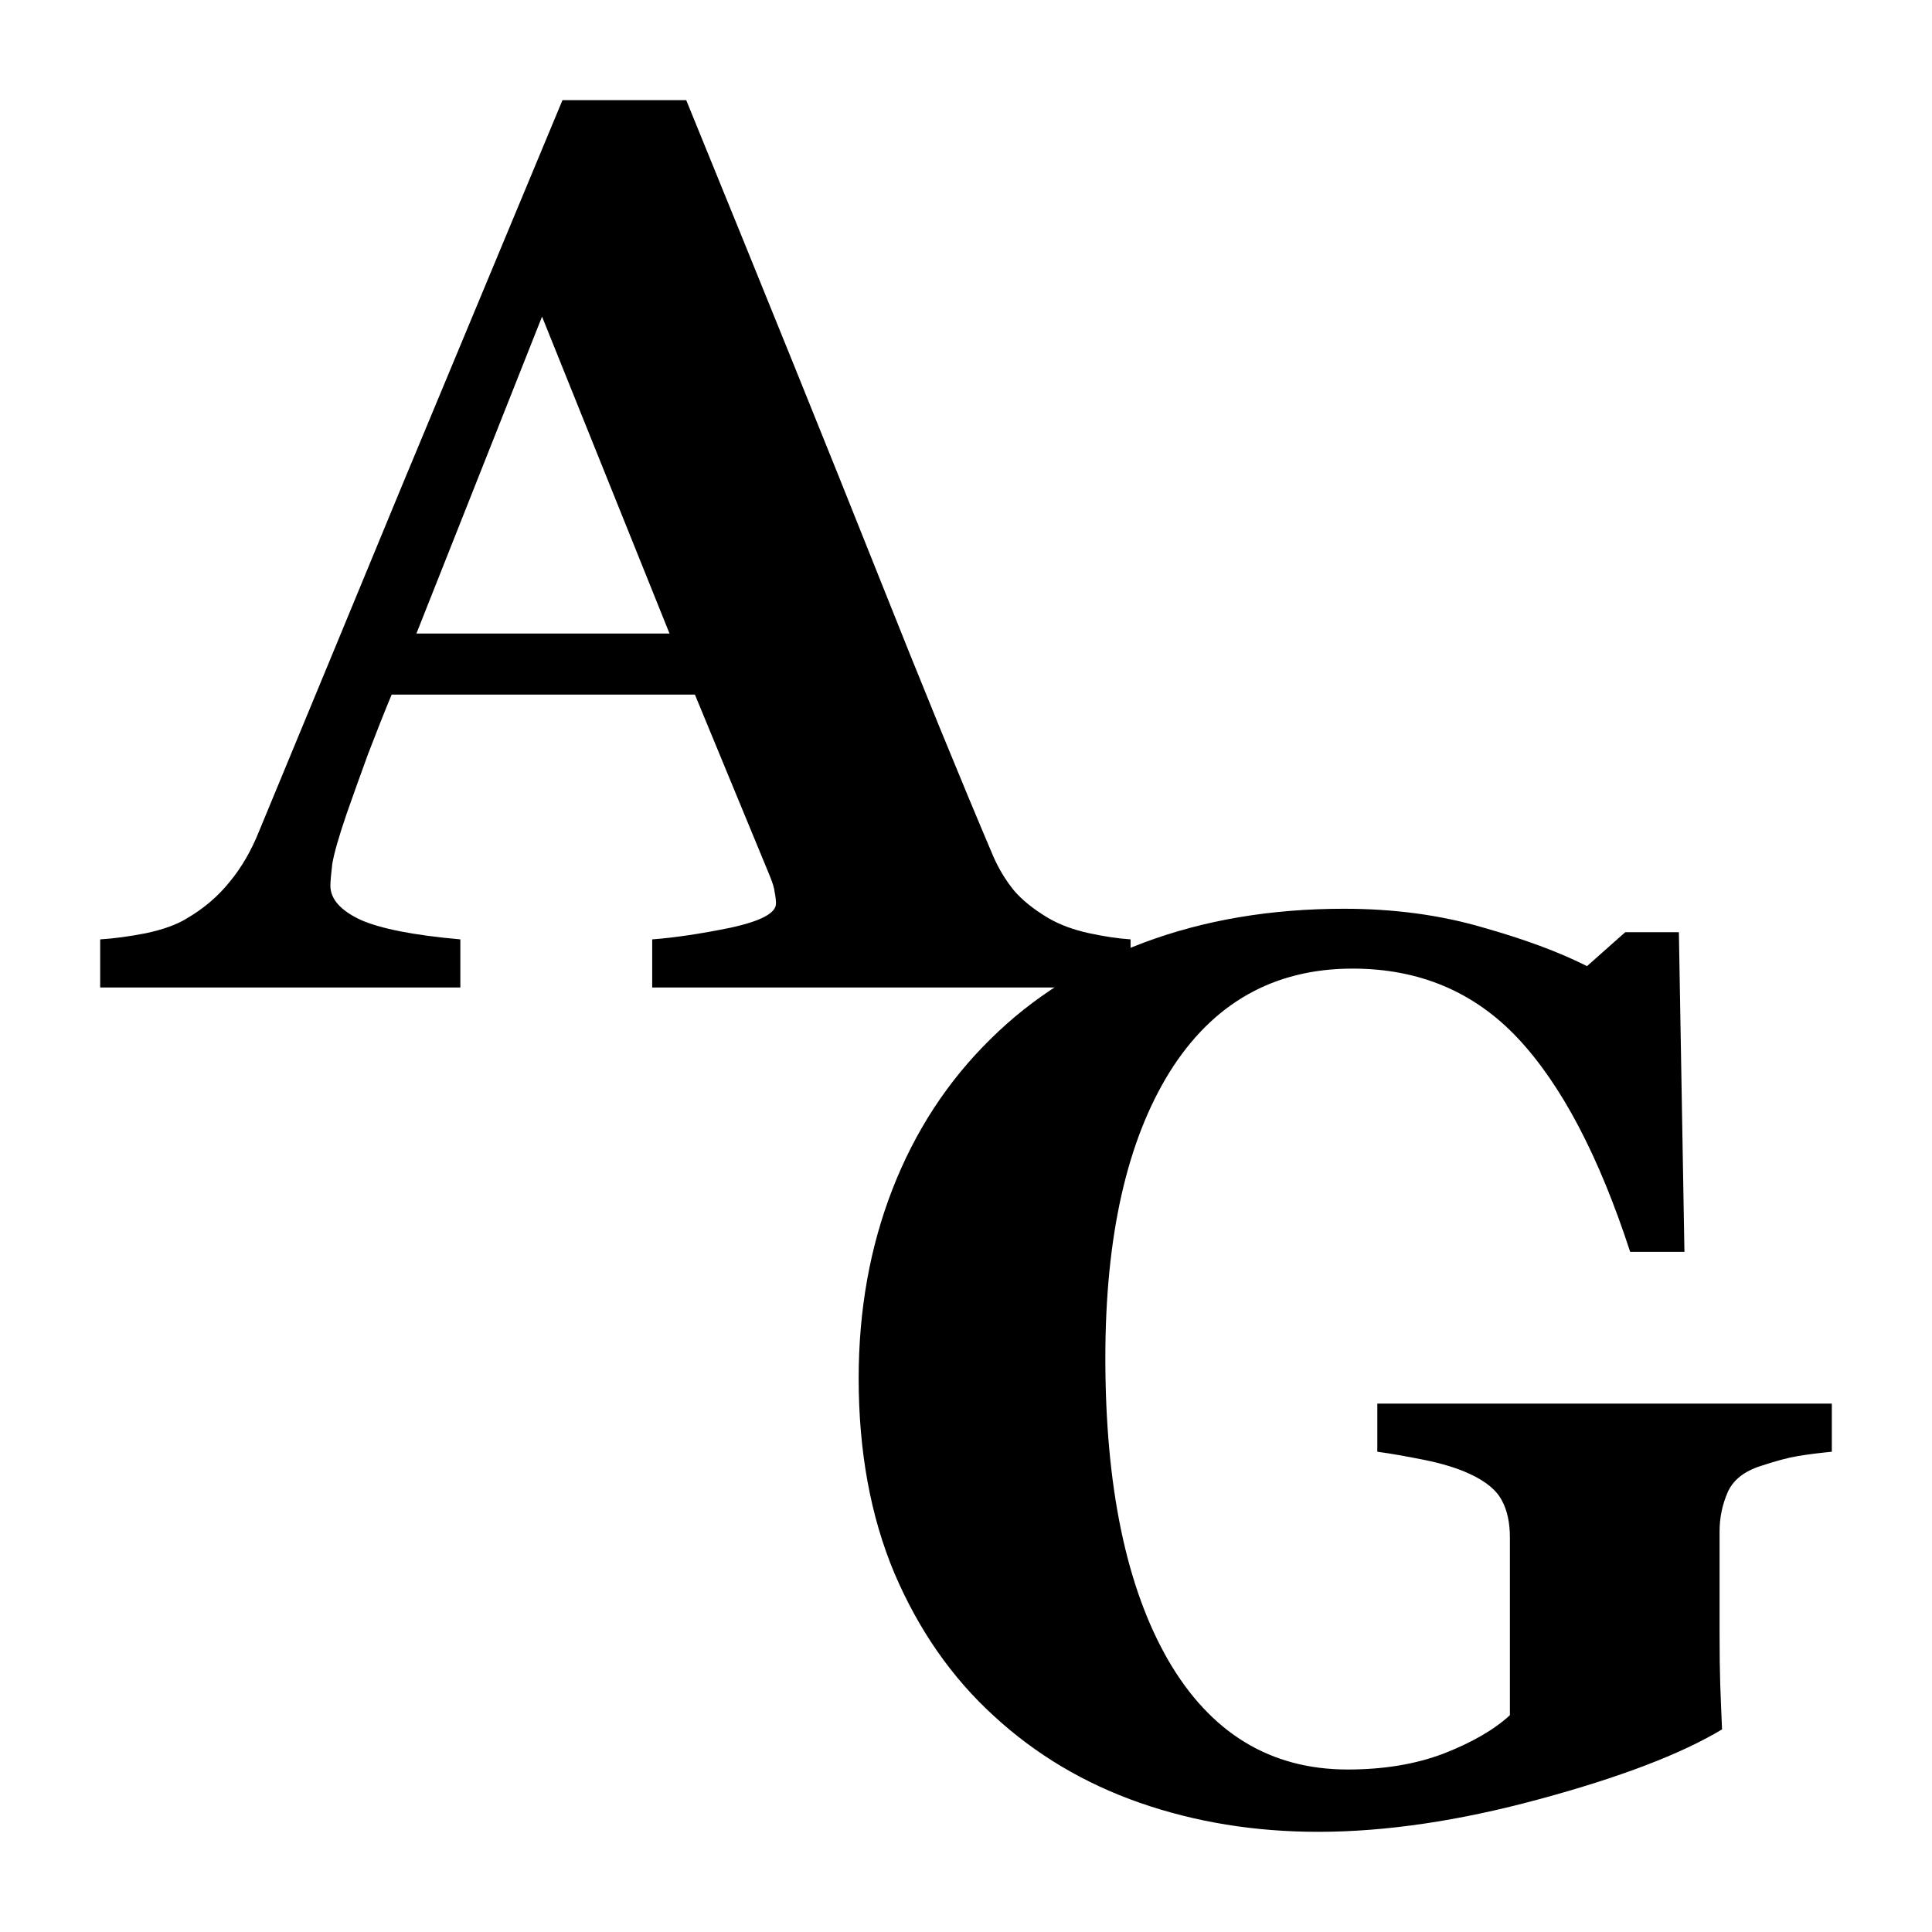 <svg width="270" height="270" viewBox="0 0 270 270" fill="none" xmlns="http://www.w3.org/2000/svg">
<rect width="270" height="270" fill="white"/>
<path d="M256 202.882C254.219 203.055 252.639 203.256 251.26 203.486C249.881 203.716 248.157 204.176 246.089 204.866C243.733 205.613 242.182 206.849 241.435 208.574C240.688 210.298 240.314 212.109 240.314 214.006V228.234C240.314 231.108 240.343 233.437 240.401 235.219C240.458 236.943 240.544 239.099 240.659 241.686C234.913 245.135 226.41 248.383 215.148 251.43C203.944 254.477 193.631 256 184.208 256C175.36 256 167.057 254.649 159.3 251.947C151.544 249.245 144.735 245.193 138.875 239.789C133.014 234.443 128.389 227.803 124.999 219.87C121.666 211.937 120 202.854 120 192.621C120 183.078 121.58 174.254 124.74 166.148C127.9 158.043 132.468 151.058 138.444 145.195C144.304 139.388 151.429 134.904 159.817 131.743C168.264 128.581 177.6 127 187.828 127C194.78 127 201.215 127.862 207.133 129.587C213.051 131.254 217.935 133.065 221.785 135.019L227.128 130.277H234.626L235.402 174.944H227.817C223.451 161.549 218.222 151.604 212.132 145.108C206.041 138.612 198.342 135.364 189.034 135.364C178.003 135.364 169.47 140.193 163.437 149.851C157.462 159.509 154.474 172.817 154.474 189.775C154.474 207.769 157.404 221.853 163.265 232.028C169.183 242.203 177.543 247.291 188.345 247.291C193.401 247.291 197.883 246.543 201.79 245.049C205.754 243.497 208.828 241.715 211.011 239.703V214.868C211.011 212.799 210.638 211.074 209.891 209.695C209.144 208.257 207.65 207.021 205.409 205.987C203.686 205.182 201.531 204.521 198.946 204.003C196.36 203.486 194.205 203.112 192.482 202.882V196.156H256V202.882Z" fill="black"/>
<path d="M158 138H91.146V131.279C94.26 131.049 97.921 130.503 102.13 129.641C106.339 128.722 108.443 127.602 108.443 126.281C108.443 125.821 108.386 125.304 108.27 124.73C108.213 124.155 107.982 123.38 107.578 122.403L97.114 97.069H54.735C53.755 99.424 52.66 102.182 51.449 105.341C50.295 108.501 49.286 111.316 48.422 113.786C47.326 117.003 46.663 119.33 46.432 120.766C46.26 122.202 46.173 123.207 46.173 123.782C46.173 125.62 47.557 127.2 50.324 128.521C53.15 129.785 57.82 130.704 64.335 131.279V138H14V131.279C15.903 131.164 18.036 130.877 20.4 130.417C22.822 129.9 24.724 129.211 26.108 128.349C28.472 126.97 30.461 125.275 32.076 123.265C33.748 121.254 35.132 118.87 36.227 116.113C42.915 99.97 49.604 83.799 56.292 67.598C63.038 51.398 70.476 33.532 78.605 14H95.903C107.204 41.69 116.054 63.577 122.454 79.662C128.854 95.748 134.303 109.075 138.8 119.646C139.55 121.369 140.501 122.949 141.654 124.385C142.807 125.764 144.45 127.085 146.584 128.349C148.198 129.268 150.072 129.957 152.205 130.417C154.339 130.877 156.27 131.164 158 131.279V138ZM93.568 88.538L75.751 44.246L58.195 88.538H93.568Z" fill="black"/>
</svg>
